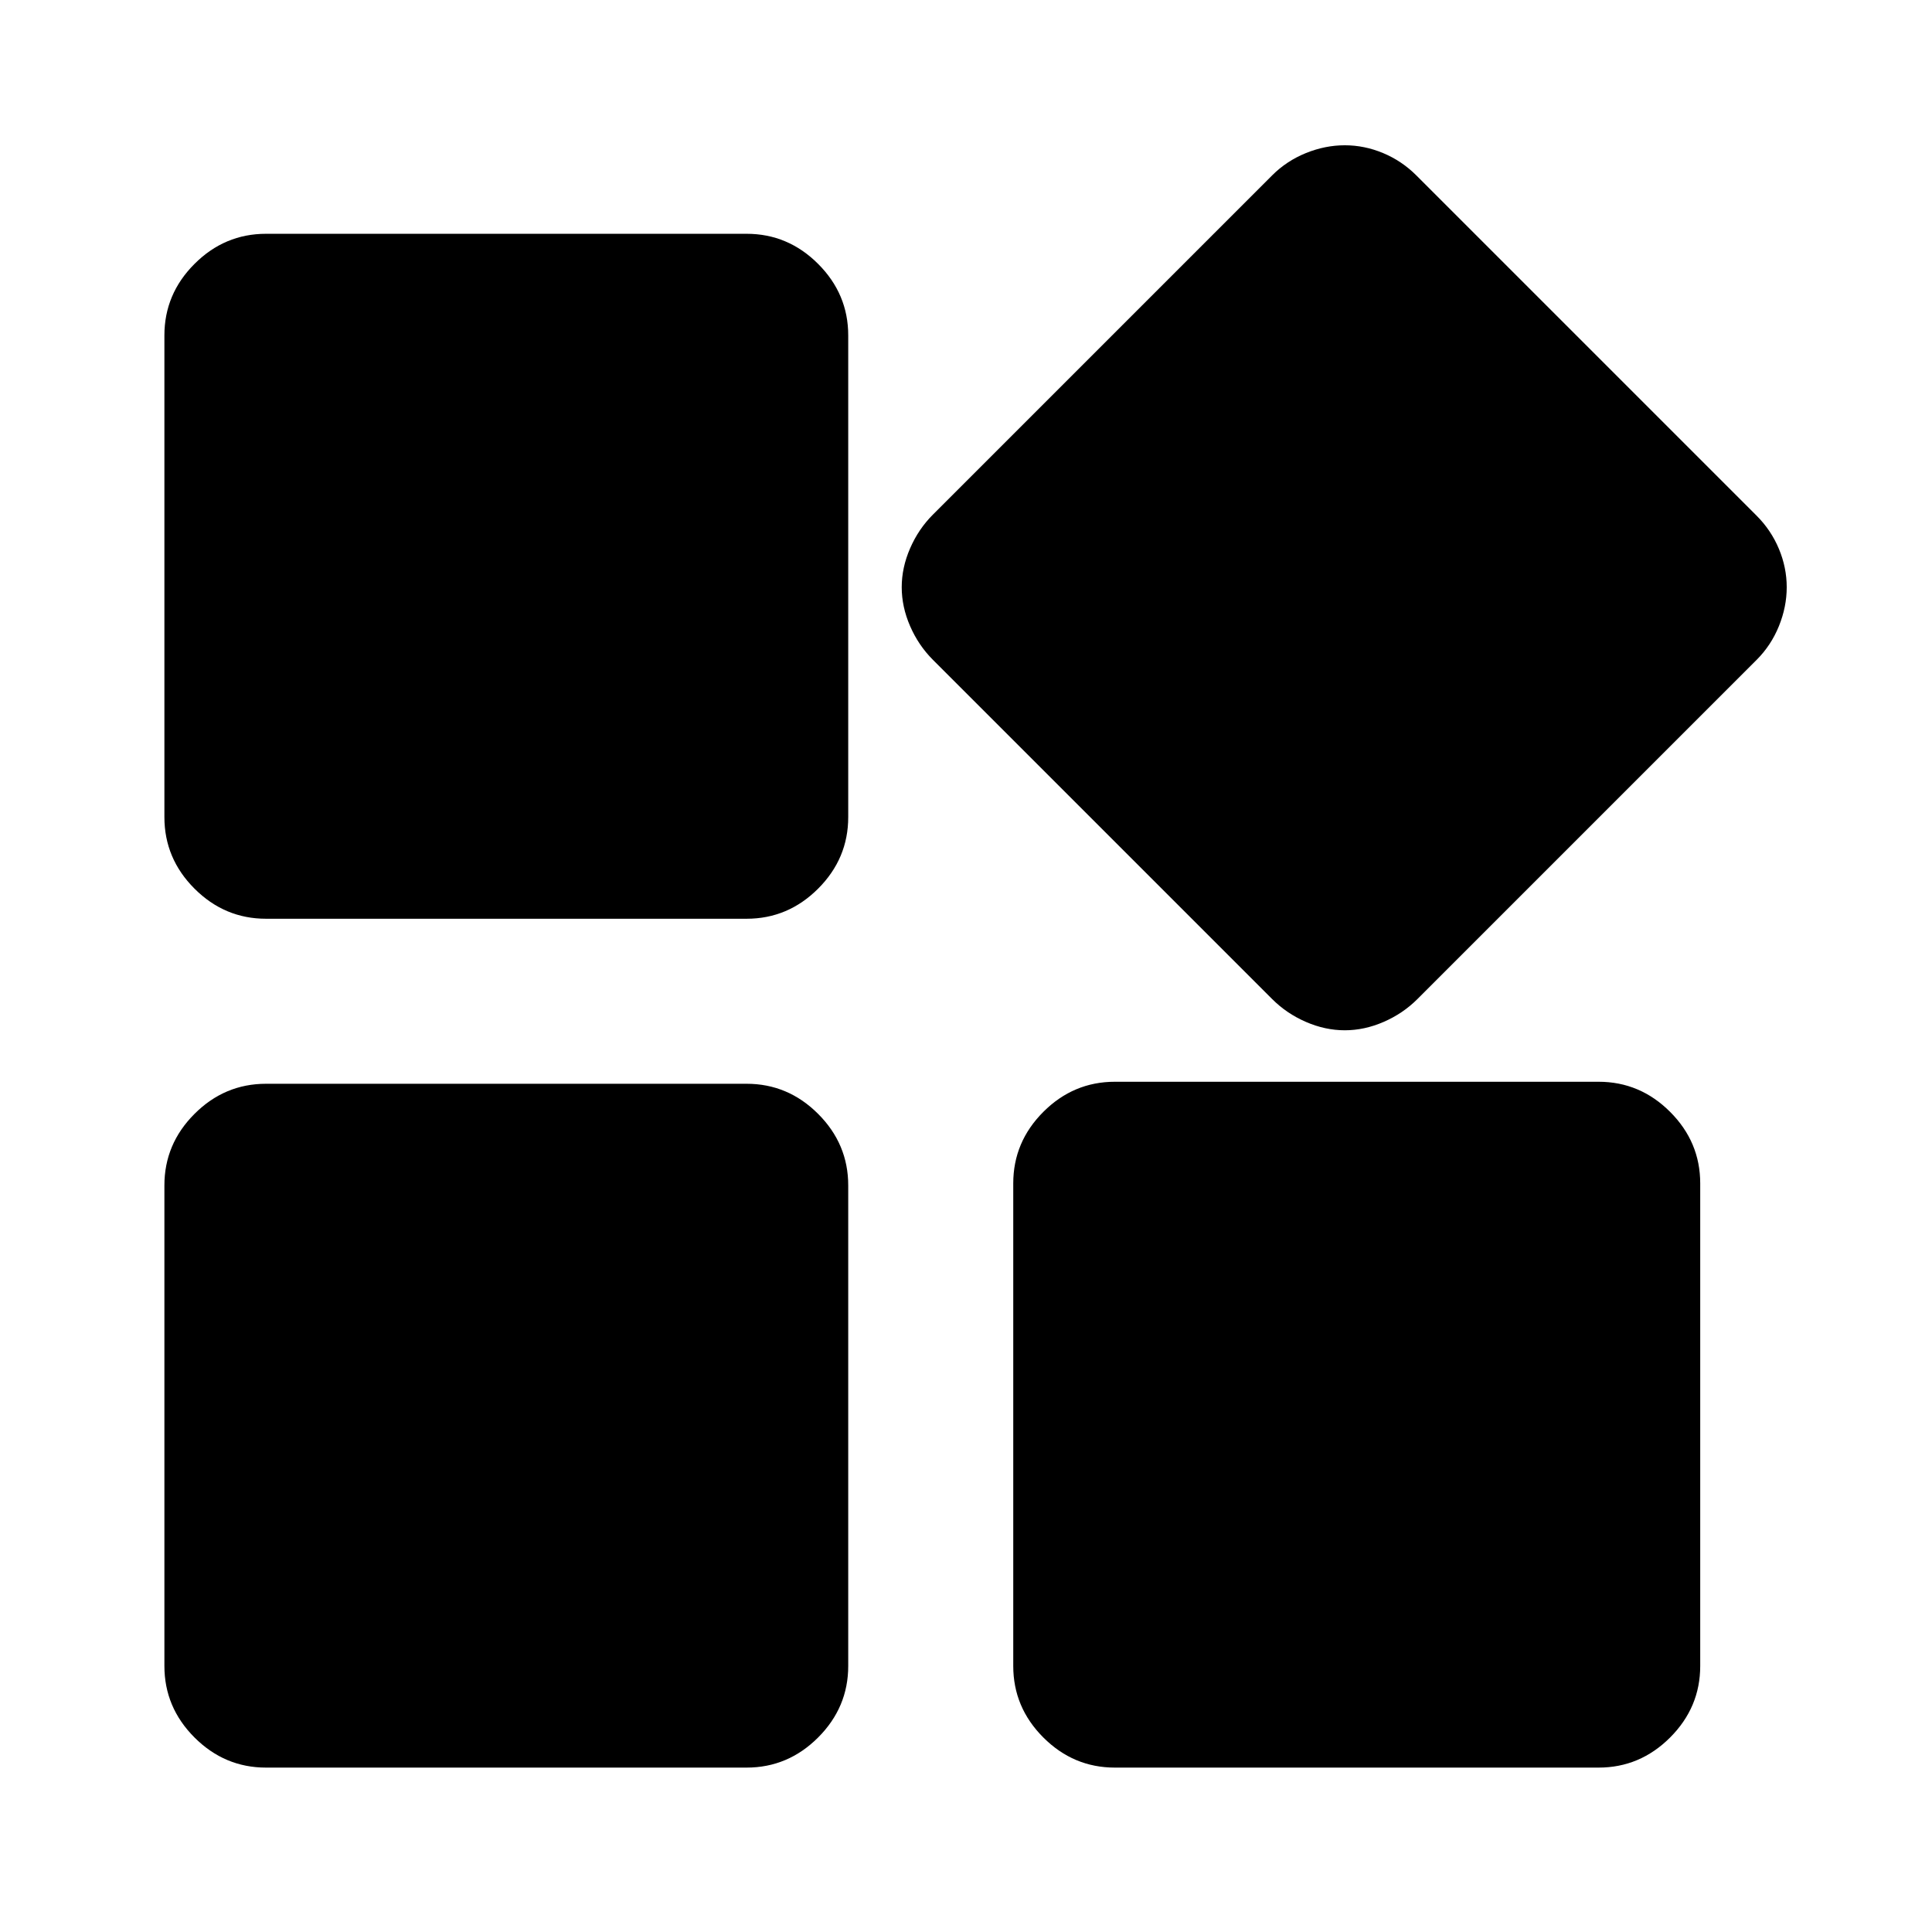 <svg xmlns="http://www.w3.org/2000/svg" height="24" viewBox="0 -960 960 960" width="24"><path d="M632.11-463.59 463.59-632.11q-7.2-7.19-11.36-16.77-4.17-9.58-4.17-19.34t4.17-19.33q4.16-9.58 11.36-16.78l168.52-168.52q7.19-7.19 16.77-11.08 9.58-3.88 19.34-3.88t19.05 3.88q9.3 3.89 16.49 11.08l169.09 169.09q7.19 7.19 11.08 16.49 3.88 9.29 3.88 19.05 0 9.76-3.88 19.34-3.89 9.58-11.08 16.77L704.33-463.59q-7.2 7.2-16.78 11.36-9.57 4.17-19.33 4.17-9.76 0-19.34-4.17-9.58-4.16-16.77-11.36ZM81.69-553.98v-239.35q0-20.58 14.96-35.54t35.54-14.96h238.79q20.58 0 35.54 14.96t14.96 35.54v239.35q0 20.59-14.96 35.55-14.96 14.95-35.54 14.95H132.19q-20.58 0-35.54-14.95-14.96-14.96-14.96-35.55Zm421.79 421.79v-239.79q0-20.58 14.95-35.54 14.96-14.96 35.55-14.96h240.35q20.58 0 35.54 14.96t14.96 35.54v239.79q0 20.58-14.96 35.54t-35.54 14.96H553.98q-20.59 0-35.55-14.96-14.95-14.96-14.95-35.54Zm-421.79 0v-238.79q0-20.58 14.96-35.54t35.54-14.96h238.79q20.58 0 35.54 14.96t14.96 35.54v238.79q0 20.58-14.96 35.54t-35.54 14.96H132.19q-20.58 0-35.54-14.96t-14.96-35.54Z"/></svg>